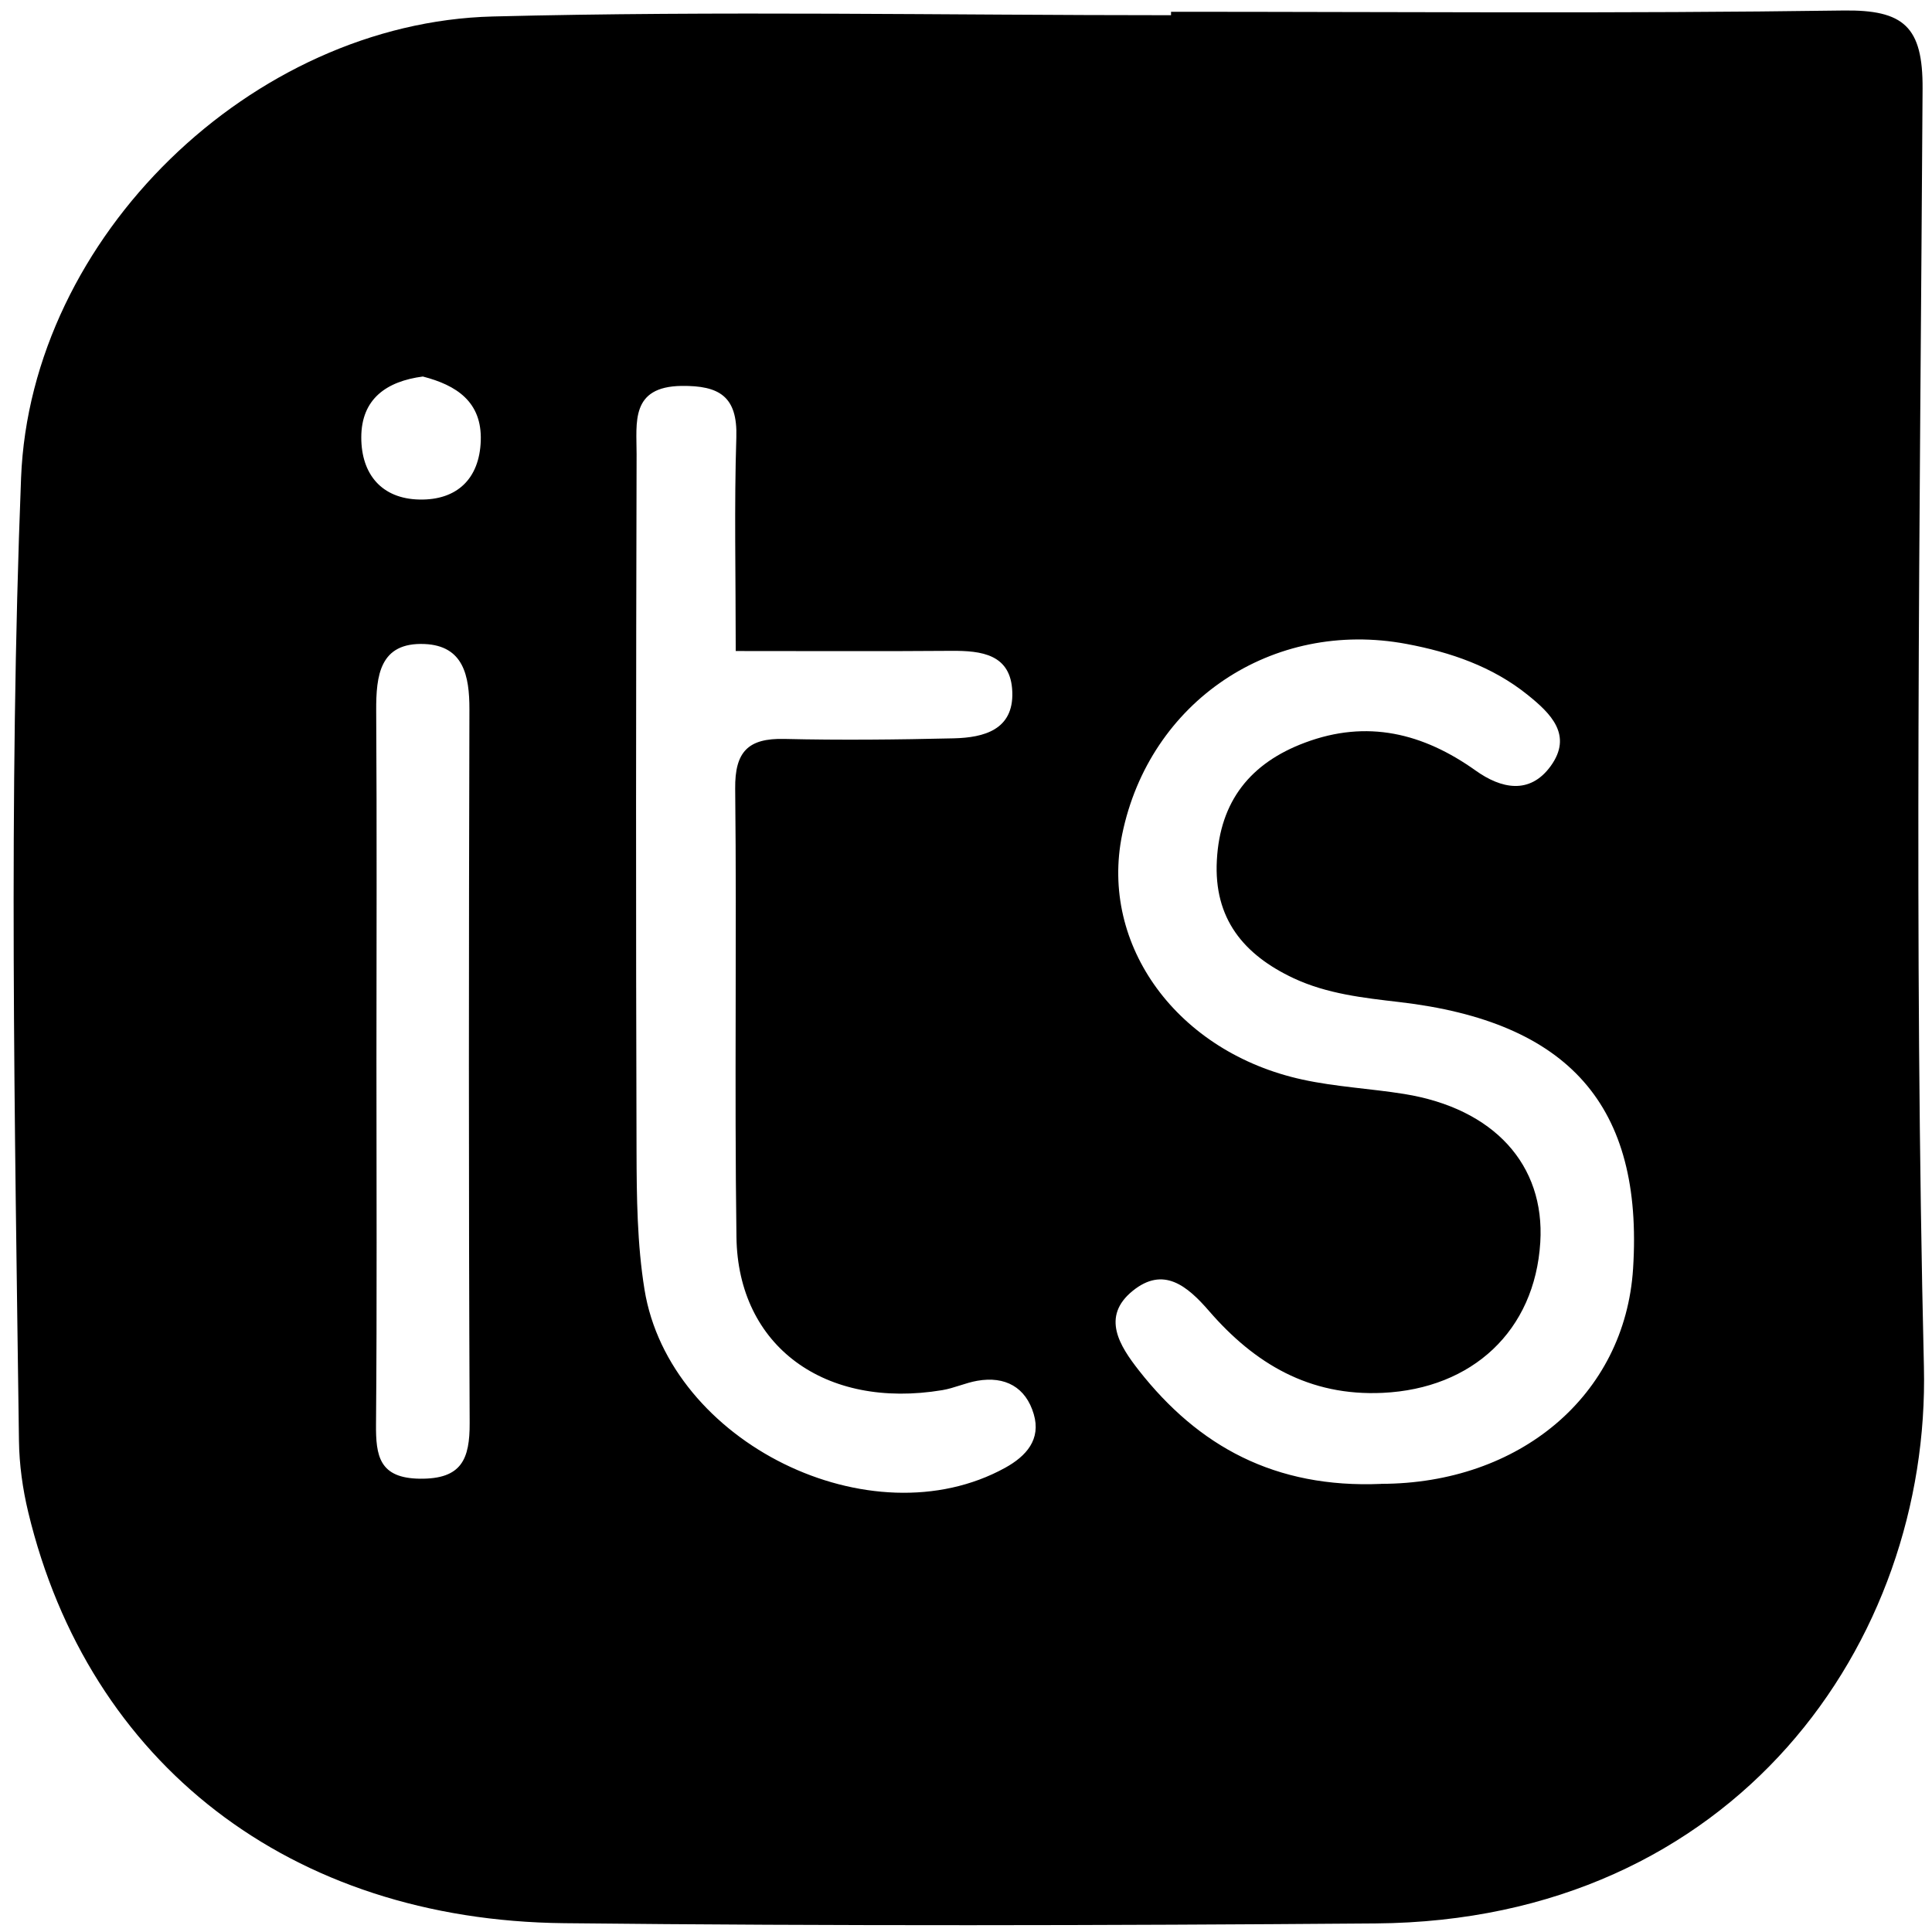 <svg class="pictogram-svg" version="1.1" xmlns="http://www.w3.org/2000/svg" xmlns:xlink="http://www.w3.org/1999/xlink" width="11px" height="11px" viewBox="0 0 32 32">
          <path fill="rgba(0, 0, 0, 1)" d="M19.395 0.195c3.712 0 7.425 0.032 11.136-0.021 1.003-0.014 1.319 0.268 1.313 1.294-0.042 7.056-0.145 14.115 0.022 21.168 0.108 4.555-3.117 9.176-9.080 9.222-4.481 0.035-8.963 0.044-13.444-0.004-4.536-0.048-7.873-2.643-8.874-6.806-0.093-0.386-0.149-0.79-0.154-1.186-0.070-5.316-0.173-10.635 0.035-15.947 0.157-3.99 3.823-7.541 7.813-7.642 3.742-0.095 7.489-0.021 11.234-0.021 0-0.019 0-0.038 0-0.057zM22.875 24.577c2.286-0.002 4.040-1.457 4.174-3.566 0.171-2.696-1.061-4.088-3.873-4.414-0.592-0.069-1.195-0.135-1.749-0.394-0.828-0.389-1.325-0.987-1.272-1.955 0.052-0.98 0.557-1.61 1.458-1.947 1.031-0.387 1.957-0.159 2.83 0.463 0.418 0.298 0.893 0.404 1.241-0.075 0.371-0.512 0.001-0.872-0.378-1.177-0.586-0.473-1.283-0.71-2.008-0.846-2.225-0.417-4.259 0.953-4.711 3.153-0.378 1.84 0.916 3.613 2.989 4.063 0.552 0.12 1.124 0.148 1.684 0.238 1.483 0.24 2.331 1.171 2.252 2.456-0.090 1.468-1.127 2.424-2.609 2.494-1.218 0.058-2.123-0.486-2.875-1.353-0.366-0.423-0.758-0.747-1.265-0.338-0.532 0.429-0.215 0.917 0.1 1.319 0.985 1.256 2.253 1.955 4.013 1.88zM12.186 10.784c0-1.277-0.026-2.41 0.010-3.539 0.022-0.682-0.285-0.86-0.907-0.853-0.851 0.011-0.744 0.612-0.745 1.128-0.010 3.847-0.013 7.695-0.001 11.542 0.002 0.767 0.010 1.544 0.132 2.297 0.412 2.539 3.753 4.174 5.972 2.953 0.352-0.194 0.599-0.471 0.475-0.89-0.131-0.445-0.473-0.633-0.935-0.552-0.196 0.034-0.383 0.122-0.579 0.155-1.942 0.323-3.386-0.724-3.41-2.535-0.034-2.475 0.006-4.951-0.021-7.427-0.007-0.614 0.216-0.838 0.813-0.824 0.936 0.022 1.873 0.012 2.81-0.010 0.496-0.012 0.988-0.141 0.967-0.765-0.020-0.629-0.508-0.688-1.014-0.684-1.134 0.009-2.267 0.003-3.568 0.003zM6.235 17.579c0 2.003 0.010 4.005-0.007 6.008-0.005 0.532 0.056 0.897 0.728 0.905 0.689 0.007 0.826-0.321 0.823-0.927-0.018-3.939-0.014-7.877-0.004-11.815 0.001-0.558-0.098-1.056-0.744-1.083-0.741-0.031-0.803 0.521-0.8 1.106 0.012 1.936 0.005 3.872 0.004 5.807zM7.006 6.236c-0.605 0.079-1.021 0.371-1.022 1.007-0.001 0.611 0.337 1.019 0.965 1.031 0.615 0.012 0.992-0.339 1.014-0.973 0.022-0.65-0.408-0.922-0.957-1.064z" />
        </svg>